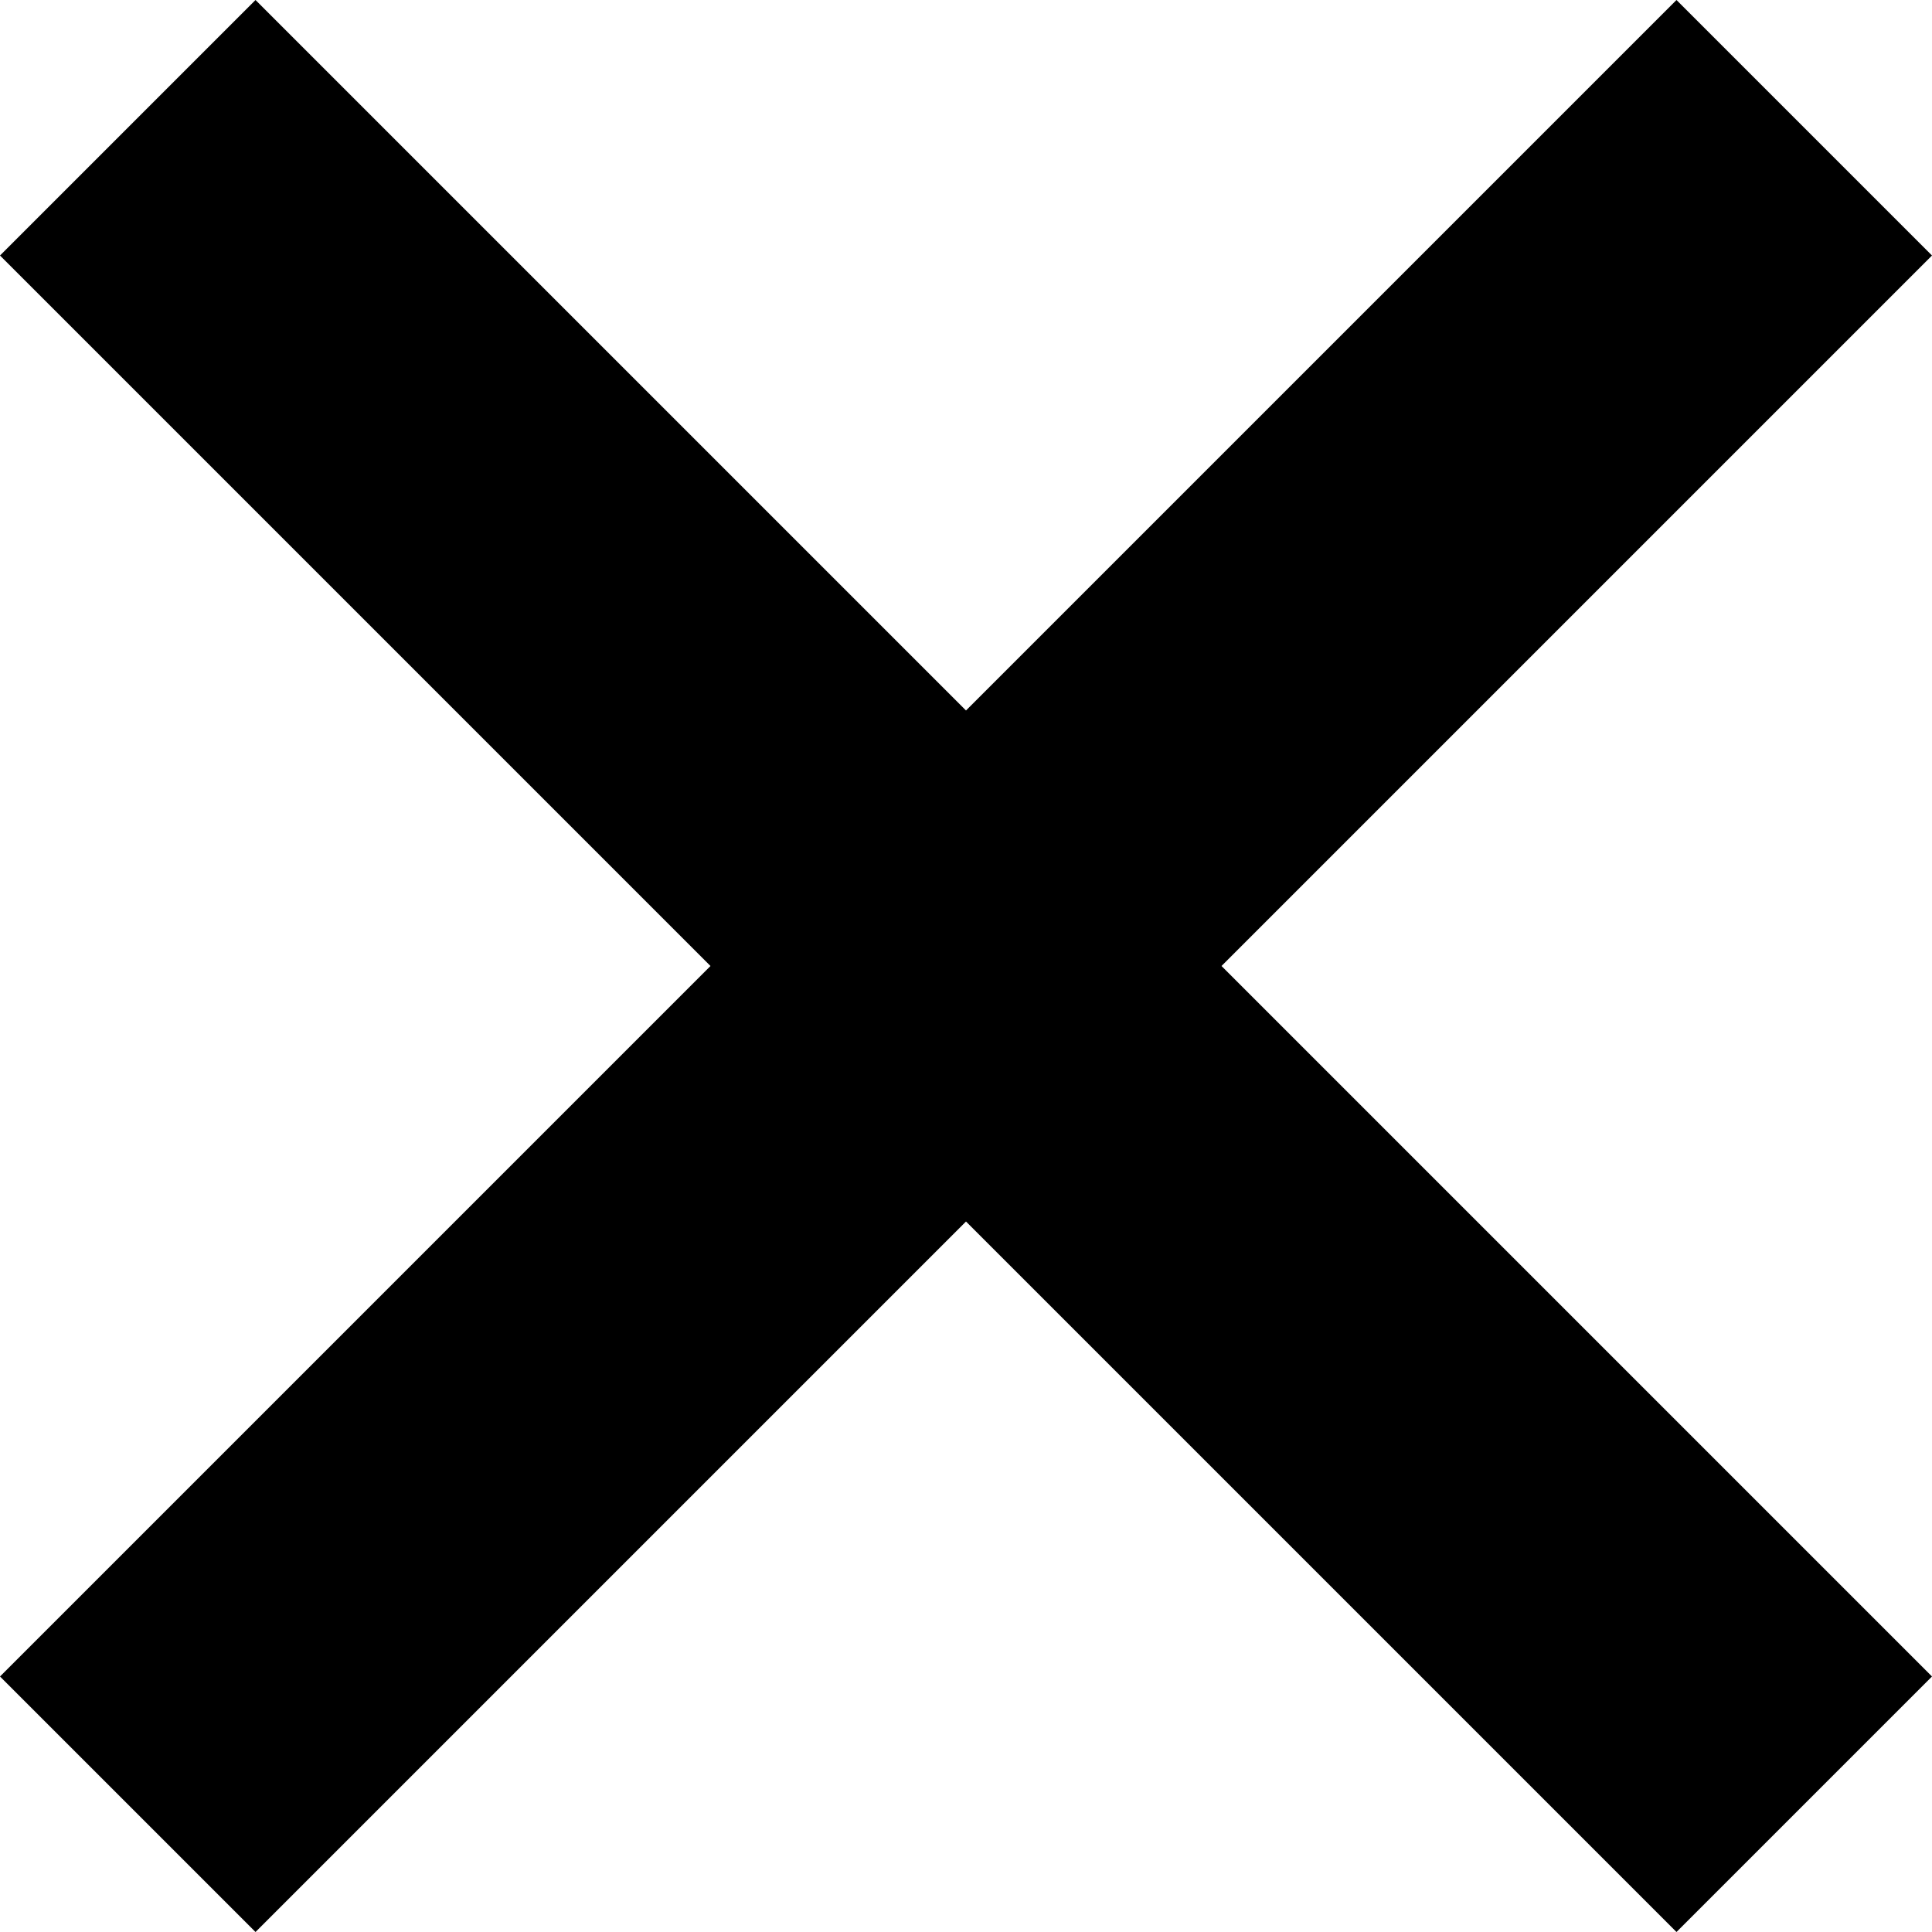 <?xml version="1.0" encoding="utf-8"?>
<!-- Generator: Adobe Illustrator 18.1.1, SVG Export Plug-In . SVG Version: 6.00 Build 0)  -->
<!DOCTYPE svg PUBLIC "-//W3C//DTD SVG 1.1//EN" "http://www.w3.org/Graphics/SVG/1.1/DTD/svg11.dtd">
<svg version="1.1" xmlns="http://www.w3.org/2000/svg" xmlns:xlink="http://www.w3.org/1999/xlink" x="0px" y="0px"
	 viewBox="0 0 512 512" style="enable-background:new 0 0 512 512;" xml:space="preserve">
<g id="close">
	<g id="close_1_">
		<polygon points="512,67.713 444.287,0 256,188.286 67.713,0 0,67.713 188.286,256 0,444.287 67.713,512 256,323.714 444.287,512 
			512,444.287 323.714,256 		"/>
	</g>
</g>
<g id="Layer_1">
</g>
</svg>
